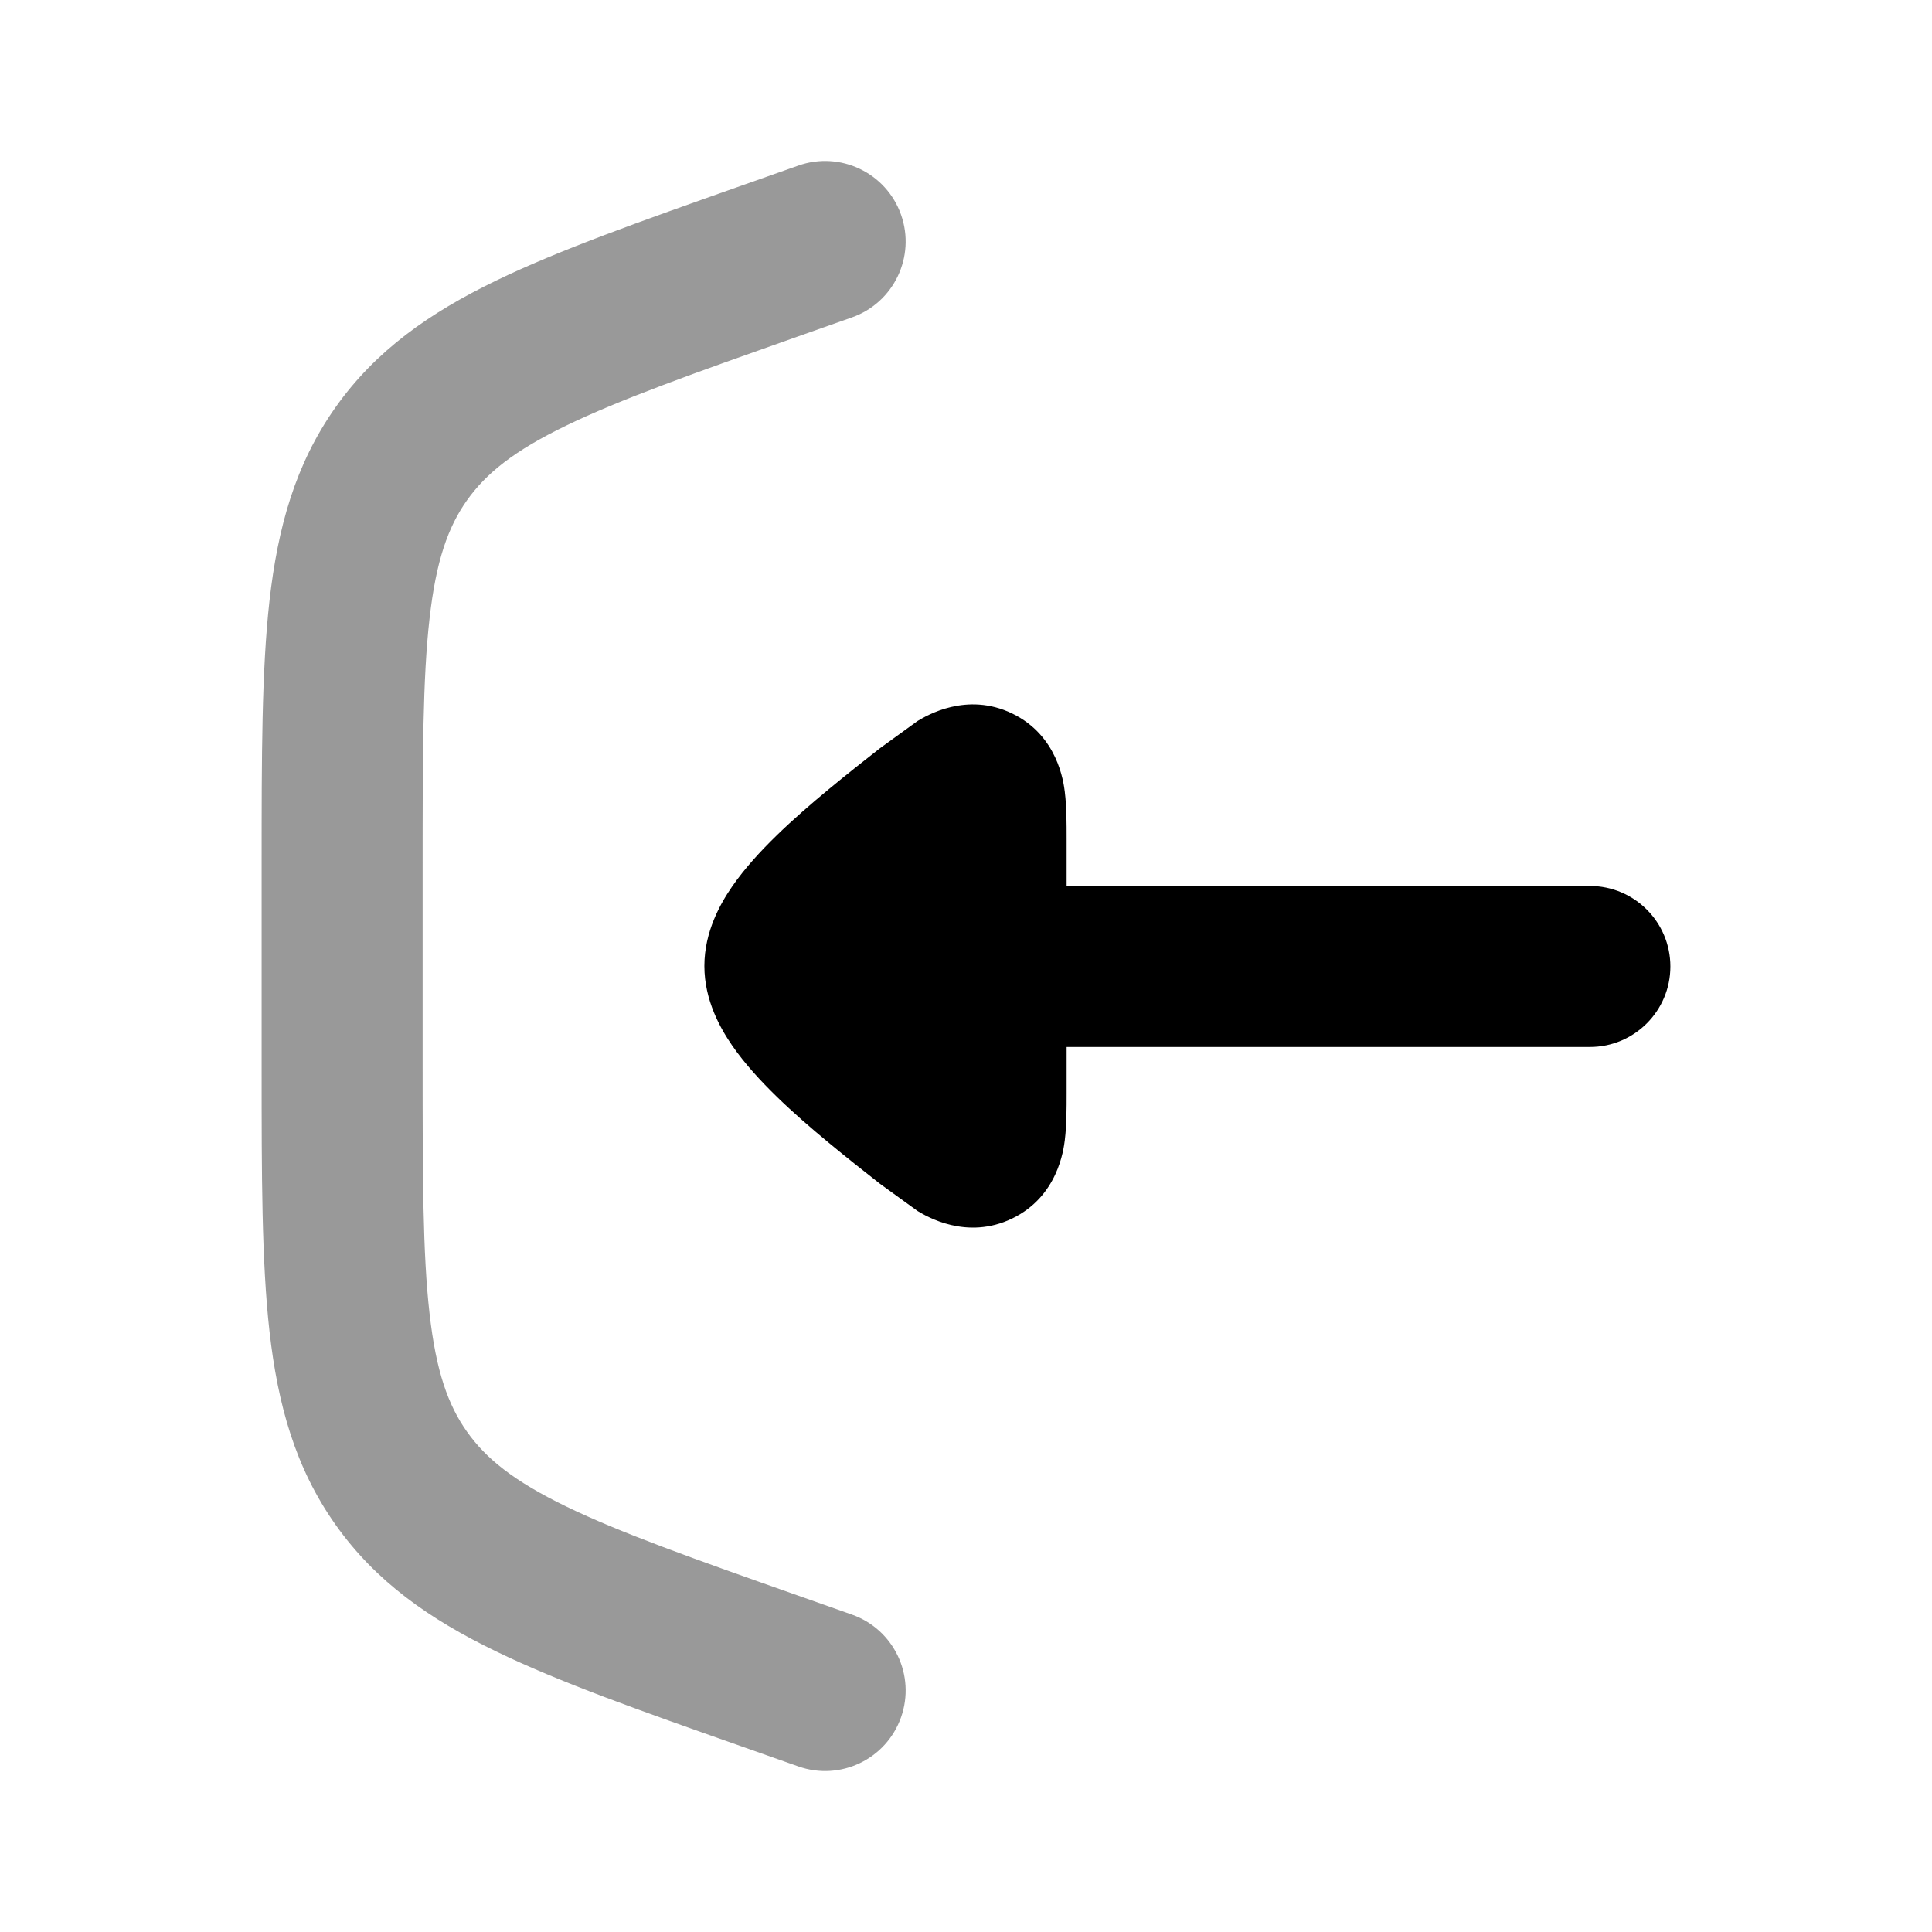 <svg width="24" height="24" viewBox="0 0 24 24" xmlns="http://www.w3.org/2000/svg">
<path opacity="0.4" fill-rule="evenodd" clip-rule="evenodd" d="M11.193 2.667C11.377 3.188 11.104 3.759 10.583 3.943L9.92 4.177C8.609 4.64 7.705 4.961 7.031 5.288C6.38 5.603 6.036 5.884 5.801 6.215C5.566 6.547 5.417 6.965 5.336 7.684C5.251 8.428 5.25 9.388 5.25 10.778V13.223C5.25 14.613 5.251 15.572 5.336 16.317C5.417 17.036 5.566 17.454 5.801 17.785C6.036 18.117 6.38 18.397 7.031 18.713C7.705 19.04 8.609 19.361 9.92 19.823L10.583 20.057C11.104 20.241 11.377 20.812 11.193 21.333C11.009 21.854 10.438 22.127 9.917 21.943L9.2 21.69C7.957 21.252 6.945 20.895 6.158 20.512C5.336 20.114 4.668 19.647 4.168 18.94C3.668 18.234 3.451 17.449 3.348 16.541C3.25 15.671 3.25 14.599 3.25 13.281V10.72C3.25 9.402 3.25 8.329 3.348 7.46C3.451 6.552 3.668 5.767 4.168 5.06C4.668 4.353 5.336 3.887 6.158 3.488C6.945 3.106 7.957 2.749 9.2 2.31L9.917 2.057C10.438 1.873 11.009 2.147 11.193 2.667Z" fill="currentColor"/>
<path d="M19.75 13.006C20.302 13.006 20.75 12.558 20.75 12.006C20.75 11.454 20.302 11.006 19.75 11.006L13.25 11.006L13.25 10.412C13.25 10.236 13.25 10.02 13.228 9.844L13.228 9.841C13.212 9.714 13.14 9.138 12.575 8.864C12.008 8.589 11.508 8.891 11.399 8.956L10.931 9.295C10.555 9.59 10.041 9.995 9.65 10.376C9.455 10.566 9.253 10.783 9.094 11.014C8.953 11.219 8.75 11.569 8.75 12C8.75 12.431 8.953 12.781 9.094 12.986C9.253 13.217 9.455 13.434 9.65 13.624C10.041 14.005 10.555 14.41 10.931 14.705L11.399 15.044C11.508 15.109 12.008 15.411 12.575 15.136C13.14 14.862 13.212 14.286 13.228 14.159L13.228 14.156C13.25 13.98 13.25 13.764 13.25 13.588L13.25 13.006L19.75 13.006Z" fill="currentColor"/>
</svg>
